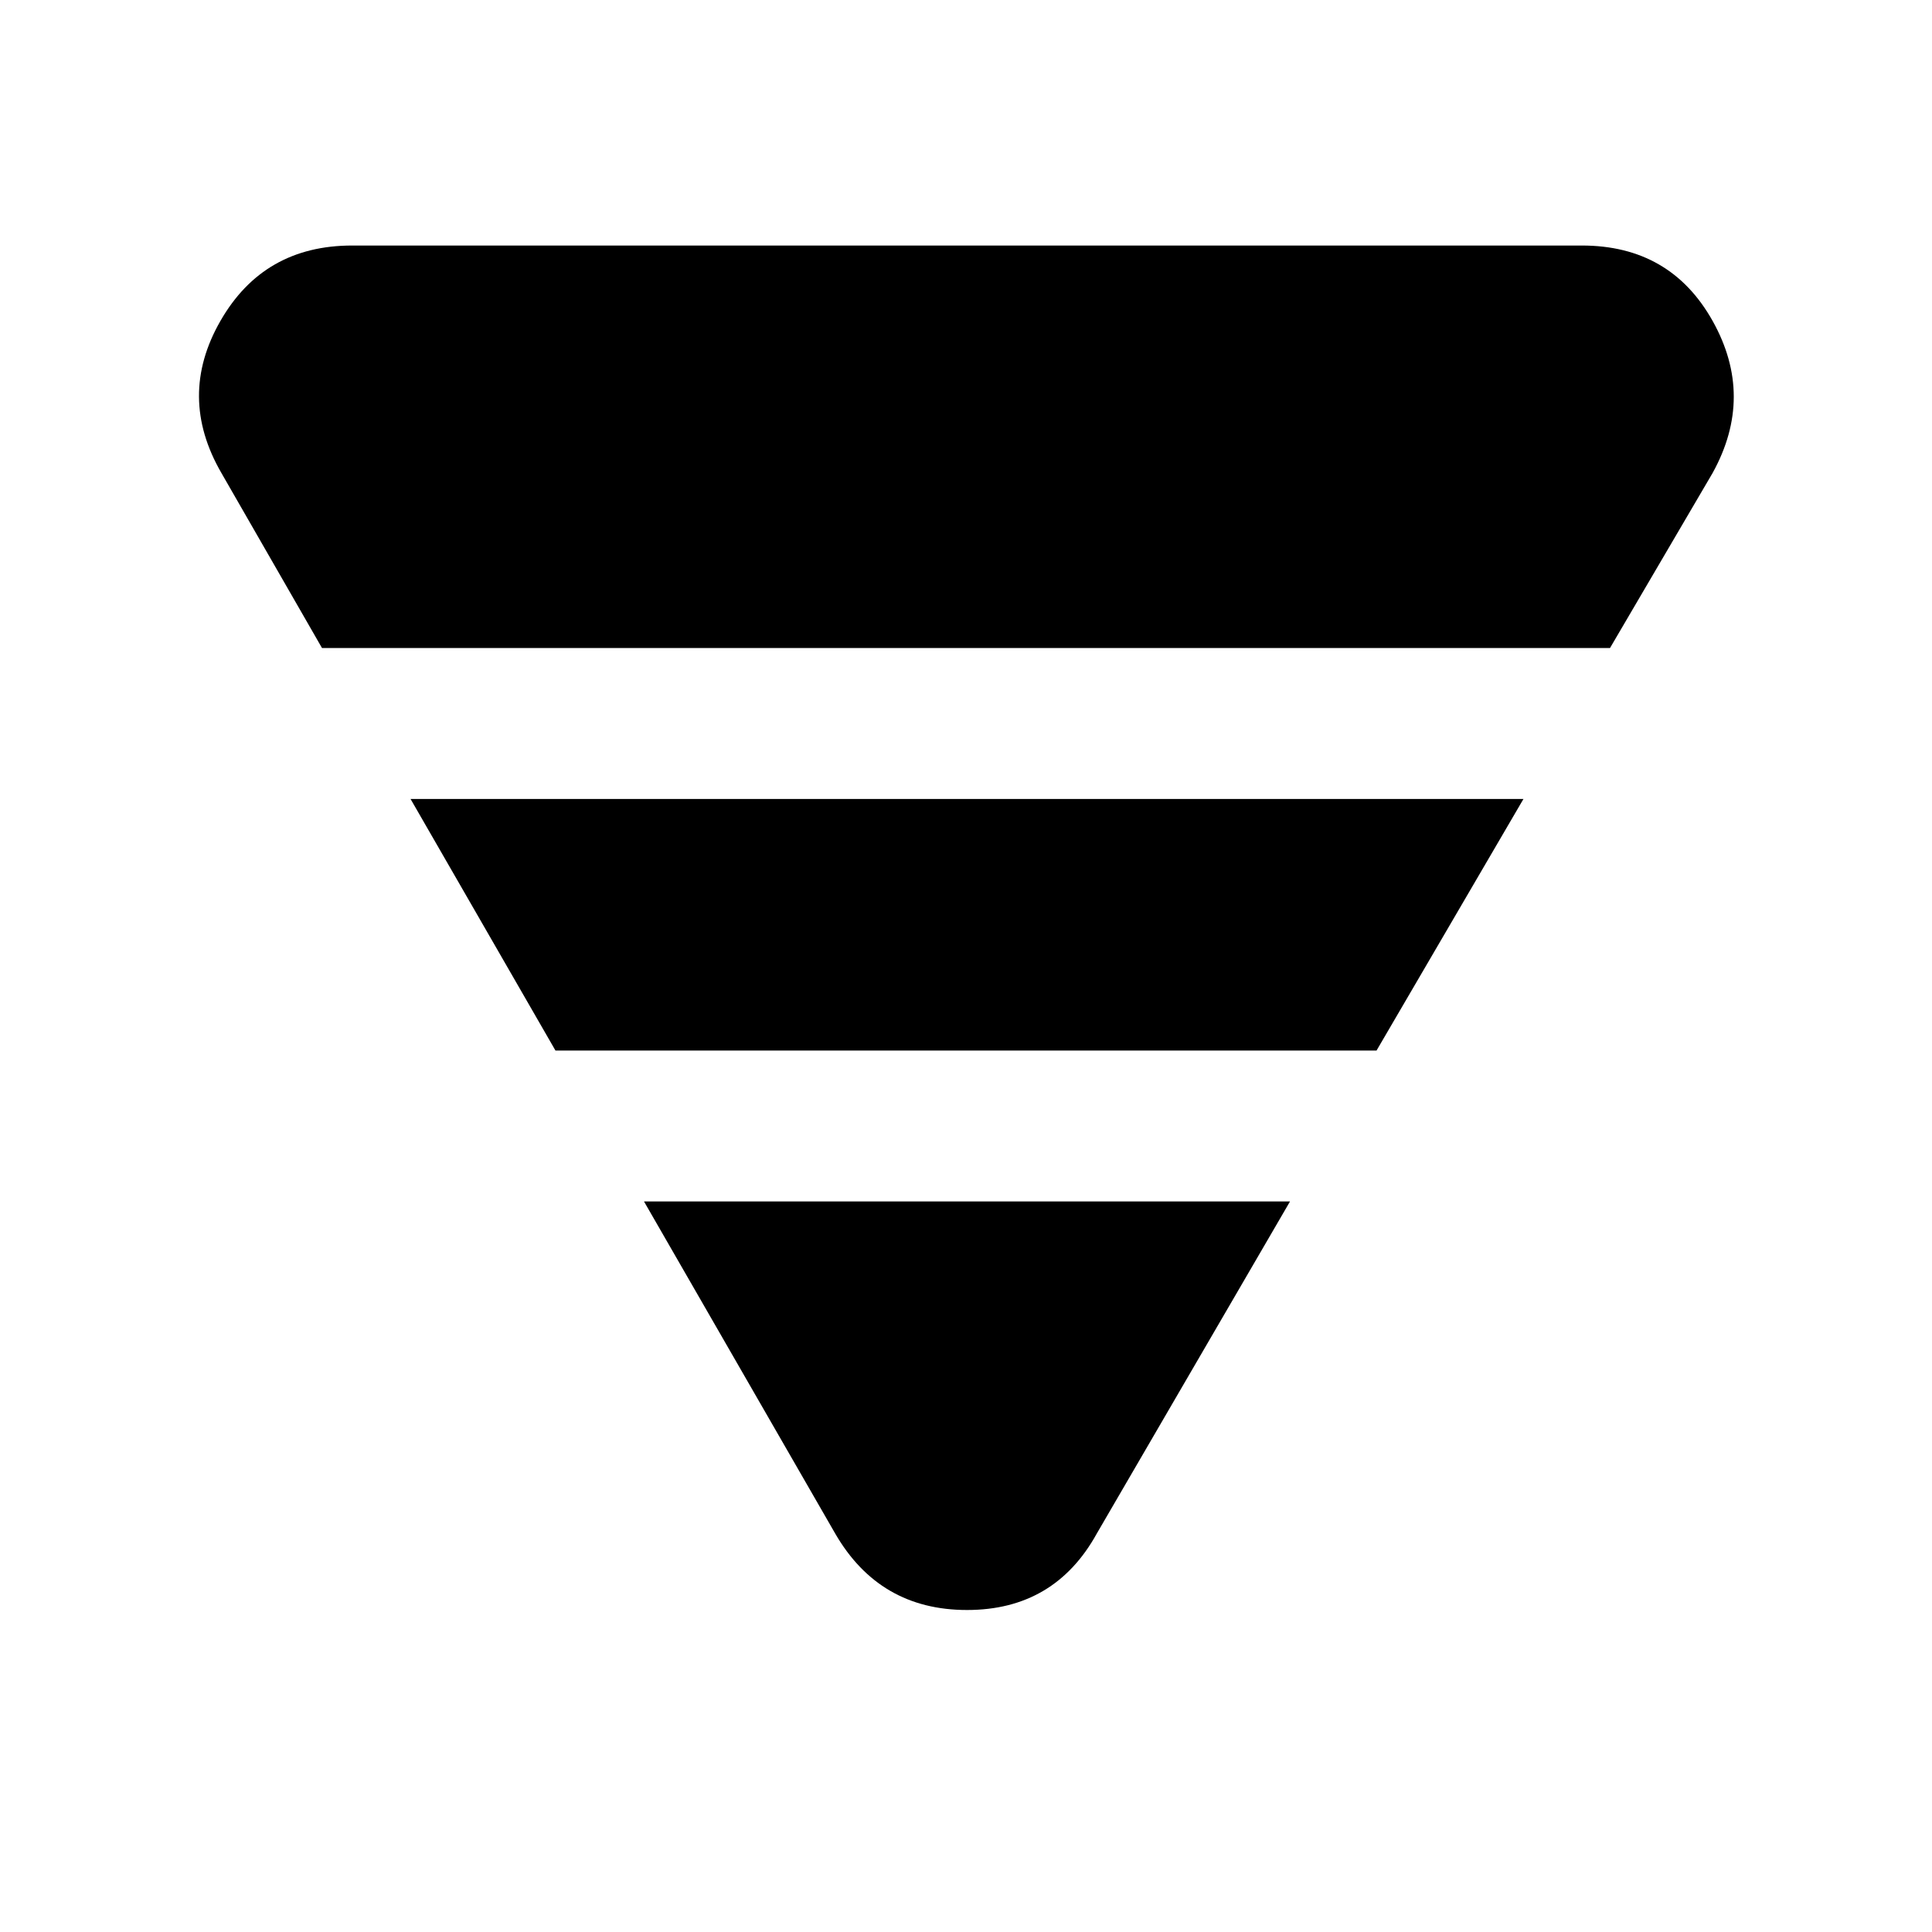 <svg xmlns="http://www.w3.org/2000/svg" height="24" width="24"><path d="M4 8.05 2.75 5.875q-.55-.95-.012-1.888.537-.937 1.637-.937H19.65q1.1 0 1.625.937.525.938 0 1.888L20 8.05Zm2.9 5L5.1 9.925h13.825L17.1 13.05Zm3.475 6L8 14.925h8.025l-2.4 4.125q-.525.95-1.612.95-1.088 0-1.638-.95Z"/></svg>
